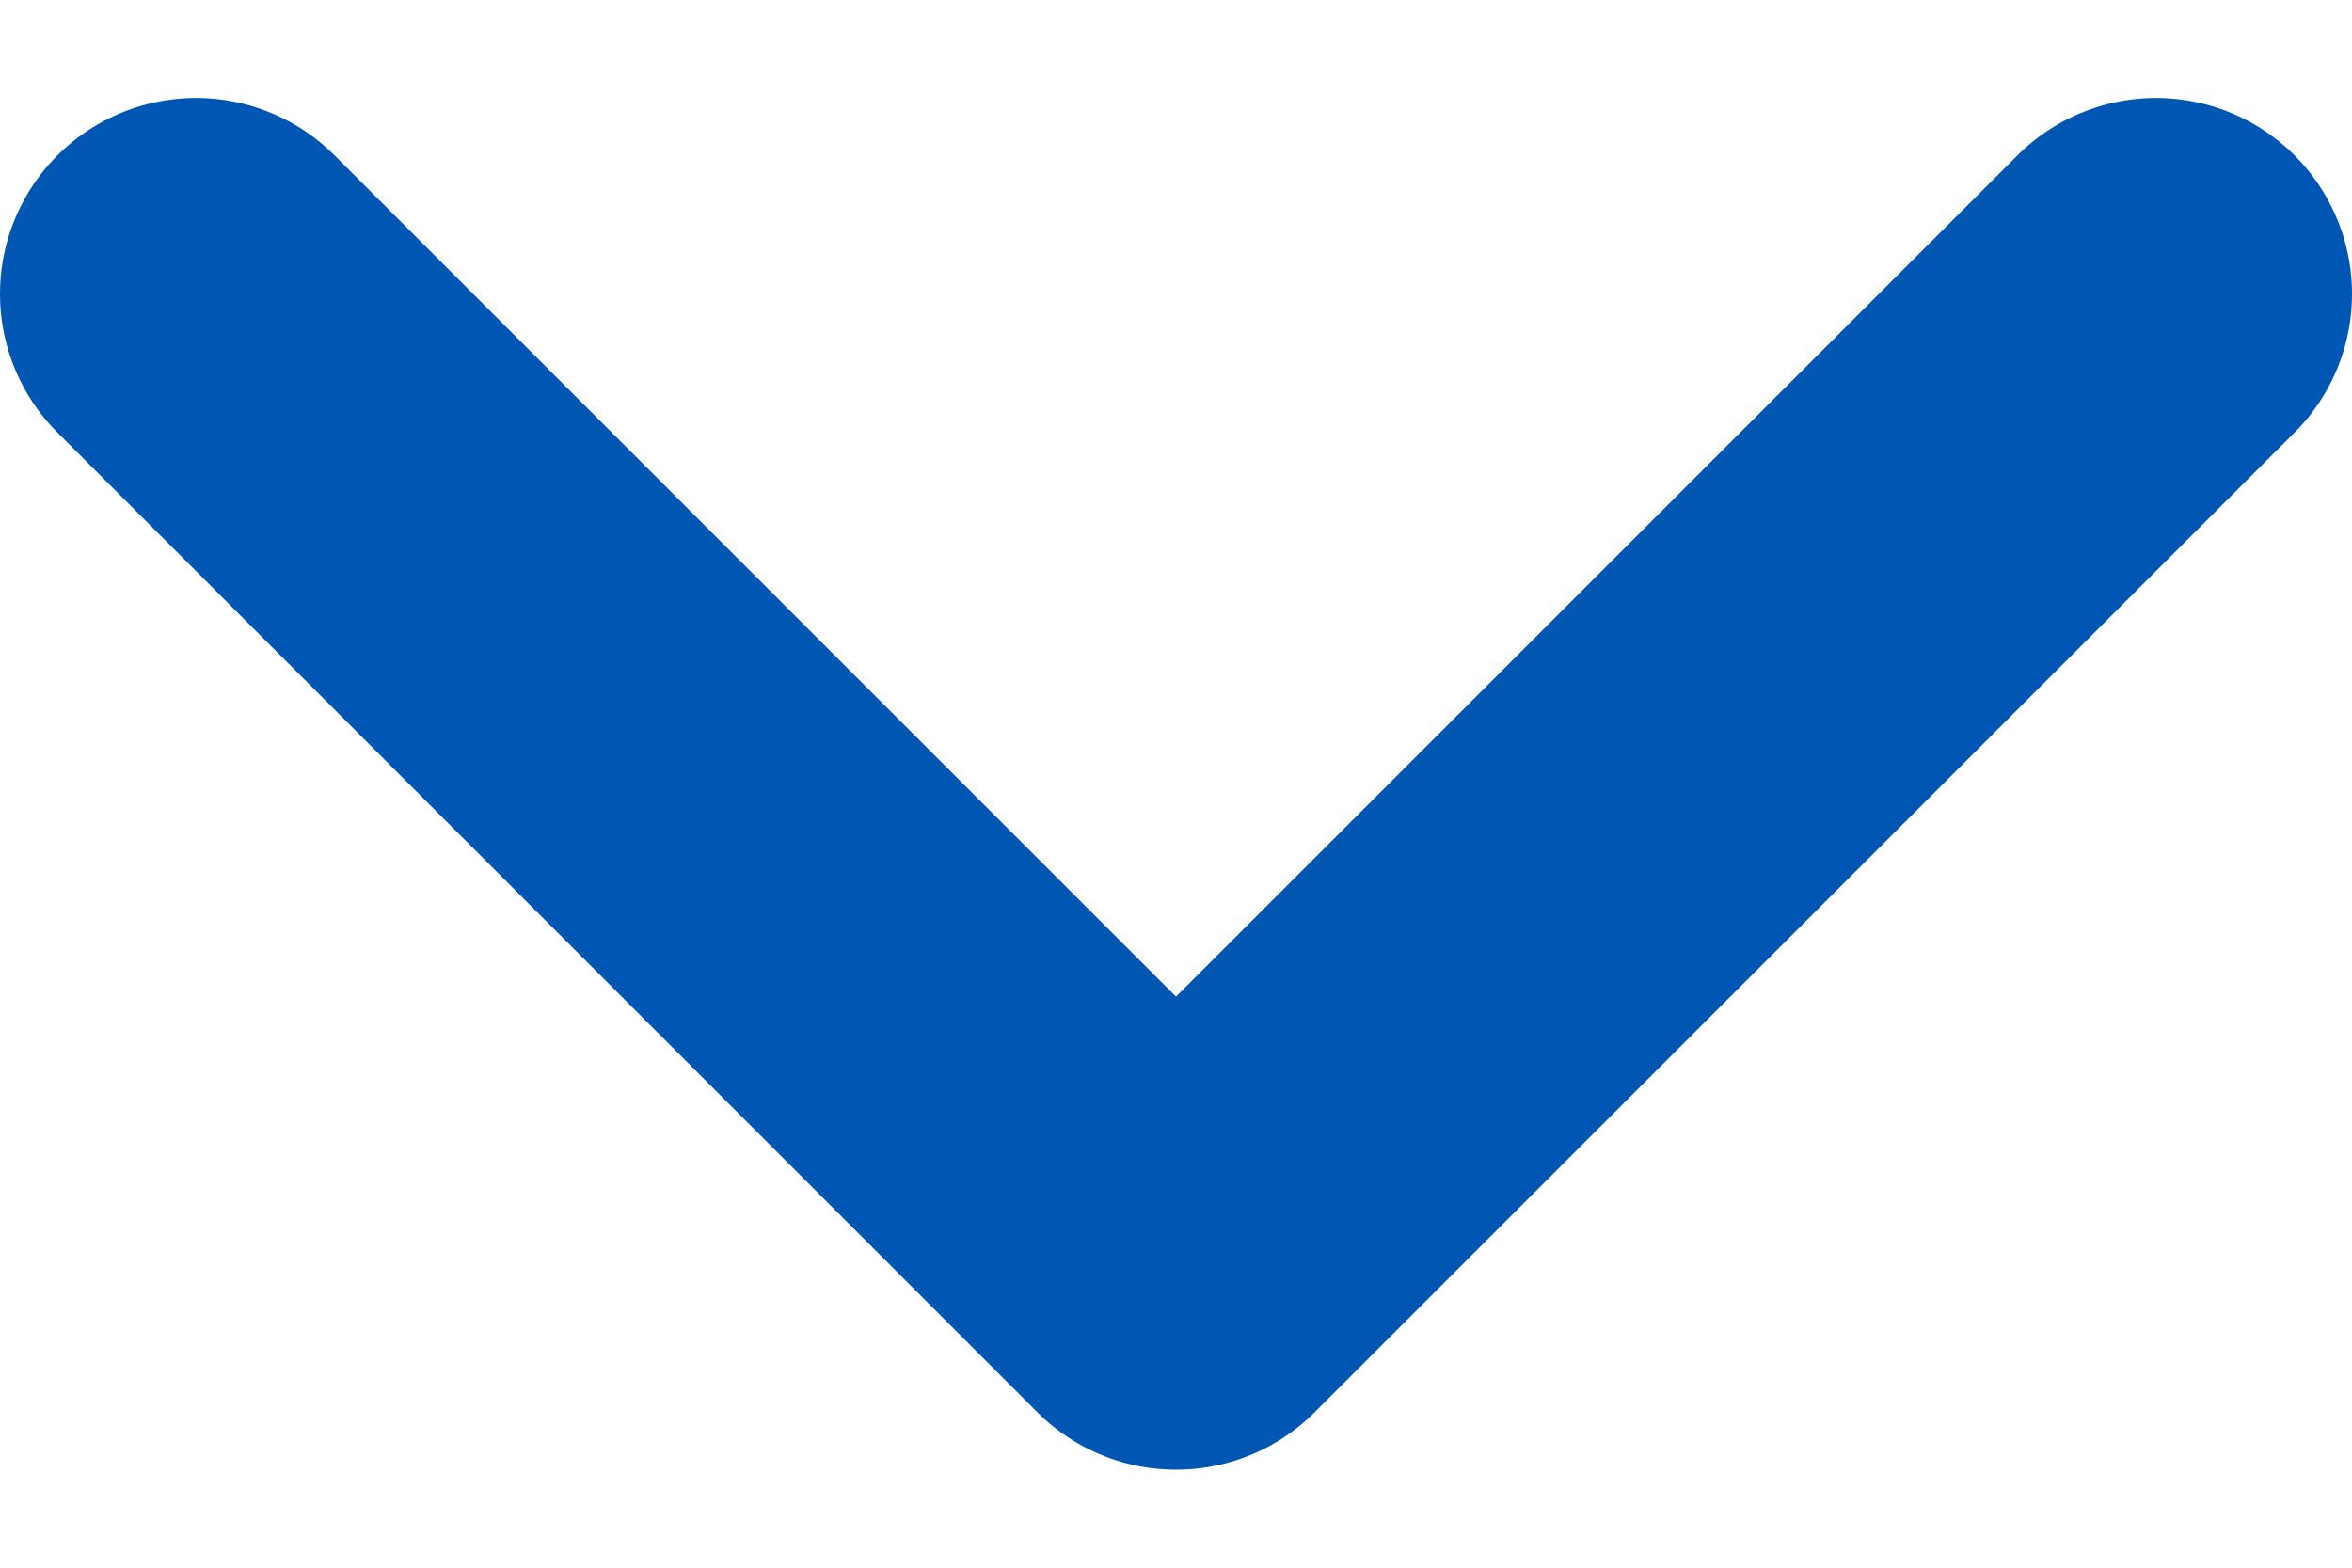 <svg width="12" height="8" viewBox="0 0 12 8" fill="none" xmlns="http://www.w3.org/2000/svg">
<path d="M1 1.5L6 6.5L11 1.5" stroke="#0056B3" stroke-width="2" stroke-linecap="round" stroke-linejoin="round"/>
</svg>
